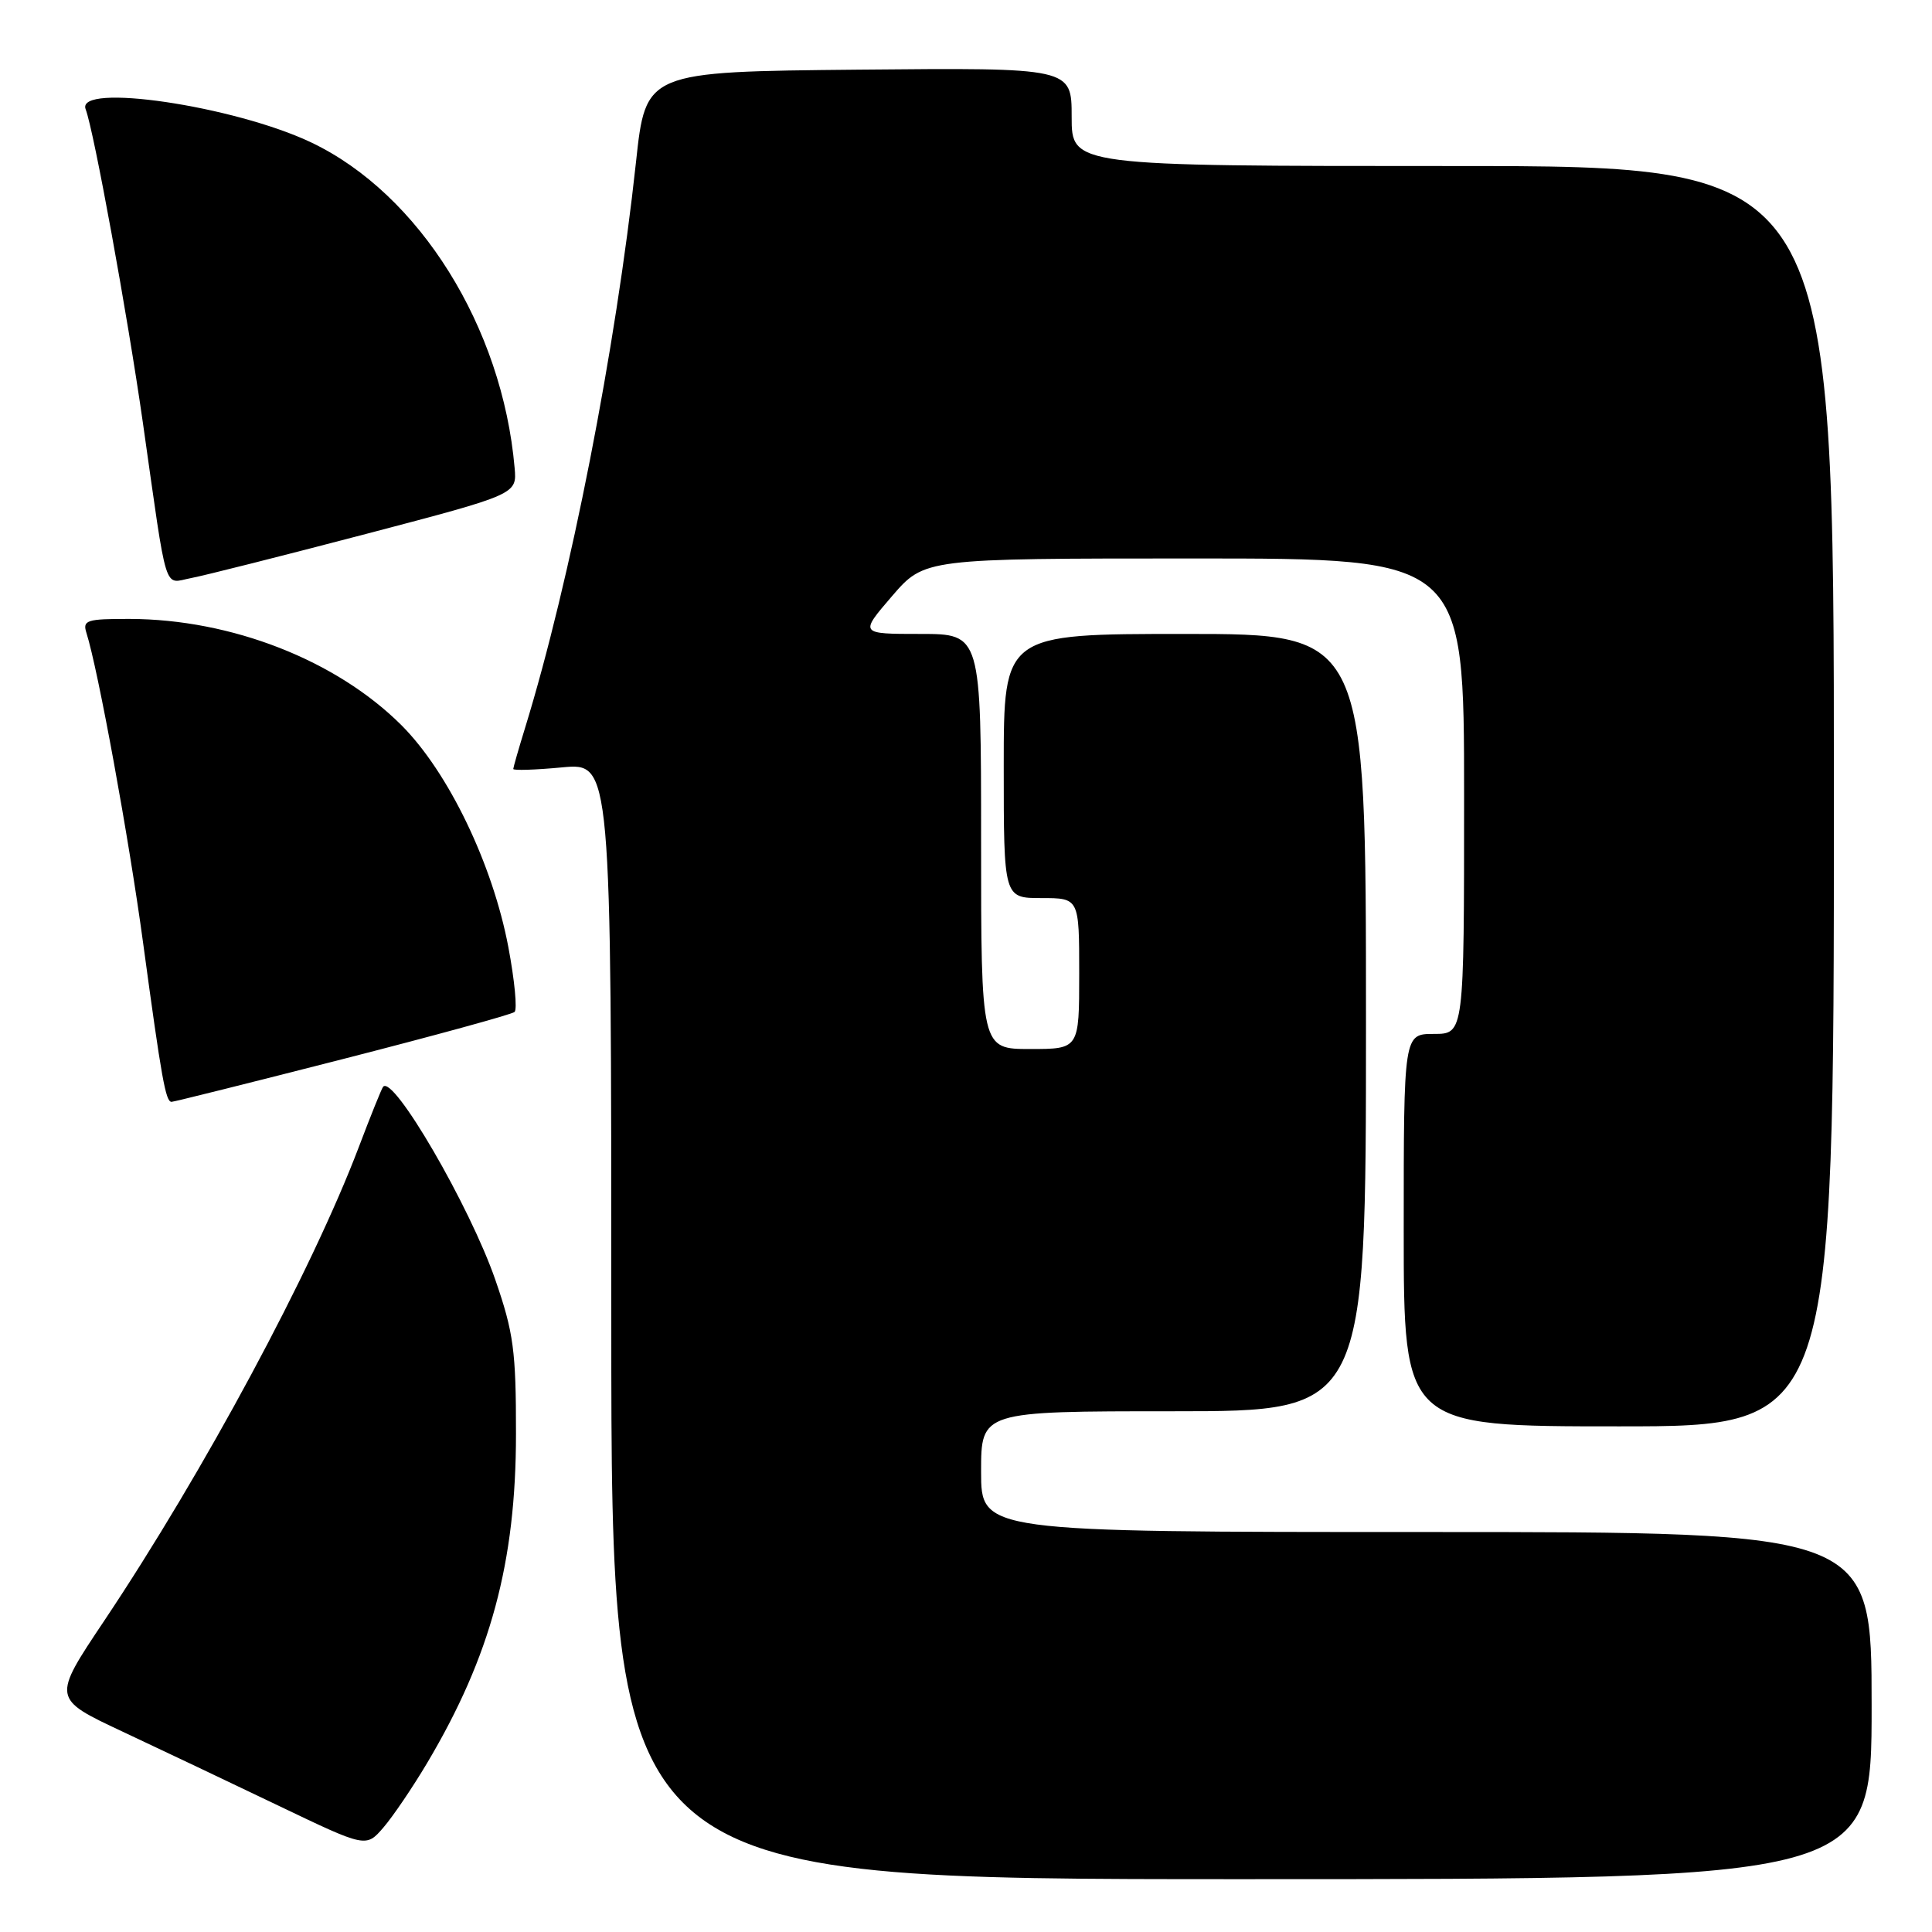 <?xml version="1.0" encoding="UTF-8" standalone="no"?>
<!DOCTYPE svg PUBLIC "-//W3C//DTD SVG 1.1//EN" "http://www.w3.org/Graphics/SVG/1.1/DTD/svg11.dtd" >
<svg xmlns="http://www.w3.org/2000/svg" xmlns:xlink="http://www.w3.org/1999/xlink" version="1.1" viewBox="0 0 256 256">
 <g >
 <path fill="currentColor"
d=" M 248.00 226.00 C 248.00 203.00 248.00 203.00 189.00 203.00 C 130.00 203.00 130.00 203.00 130.00 195.00 C 130.00 187.00 130.00 187.00 155.50 187.00 C 181.00 187.00 181.00 187.00 181.00 135.50 C 181.00 84.00 181.00 84.00 157.00 84.00 C 133.00 84.00 133.00 84.00 133.00 101.50 C 133.00 119.00 133.00 119.00 138.00 119.00 C 143.00 119.00 143.00 119.00 143.00 129.00 C 143.00 139.00 143.00 139.00 136.50 139.00 C 130.00 139.00 130.00 139.00 130.00 111.50 C 130.00 84.00 130.00 84.00 121.94 84.00 C 113.89 84.00 113.89 84.00 118.19 79.00 C 122.50 74.00 122.50 74.00 158.25 74.00 C 194.00 74.00 194.00 74.00 194.00 105.50 C 194.00 137.00 194.00 137.00 190.00 137.00 C 186.00 137.00 186.00 137.00 186.00 163.00 C 186.00 189.00 186.00 189.00 214.50 189.00 C 243.00 189.00 243.00 189.00 243.00 105.50 C 243.00 22.00 243.00 22.00 192.50 22.00 C 142.00 22.00 142.00 22.00 142.00 15.48 C 142.00 8.97 142.00 8.97 113.78 9.23 C 85.56 9.50 85.56 9.50 84.27 21.50 C 81.57 46.39 75.60 76.87 69.56 96.50 C 68.71 99.25 68.02 101.68 68.01 101.89 C 68.00 102.11 70.92 102.02 74.50 101.68 C 81.00 101.08 81.00 101.08 81.00 175.04 C 81.00 249.00 81.00 249.00 164.50 249.00 C 248.00 249.00 248.00 249.00 248.00 226.00 Z  M 56.59 233.62 C 65.01 219.46 68.37 207.02 68.37 190.00 C 68.38 178.98 68.05 176.57 65.64 169.60 C 62.27 159.84 52.08 142.32 50.76 144.01 C 50.55 144.28 49.10 147.88 47.54 152.00 C 41.30 168.43 27.01 195.02 13.79 214.79 C 6.91 225.07 6.91 225.07 16.20 229.43 C 21.32 231.83 30.68 236.28 37.00 239.31 C 48.50 244.82 48.50 244.82 50.80 242.16 C 52.06 240.70 54.67 236.85 56.59 233.62 Z  M 45.40 140.34 C 57.55 137.23 67.81 134.42 68.18 134.09 C 68.56 133.77 68.19 129.90 67.36 125.50 C 65.28 114.50 59.41 102.32 53.21 96.11 C 44.57 87.48 30.69 82.05 17.18 82.01 C 11.49 82.00 10.92 82.18 11.45 83.85 C 13.00 88.73 17.09 111.10 18.97 125.00 C 21.41 142.98 21.95 146.00 22.73 146.00 C 23.04 146.00 33.24 143.45 45.40 140.34 Z  M 48.50 70.75 C 68.50 65.50 68.50 65.50 68.19 62.00 C 66.57 43.34 55.56 25.71 41.27 18.89 C 31.08 14.03 9.99 10.91 11.35 14.48 C 12.44 17.32 16.88 41.65 18.93 56.00 C 22.24 79.27 21.63 77.29 25.31 76.60 C 27.07 76.27 37.50 73.63 48.50 70.75 Z "/>
</g>
</svg>